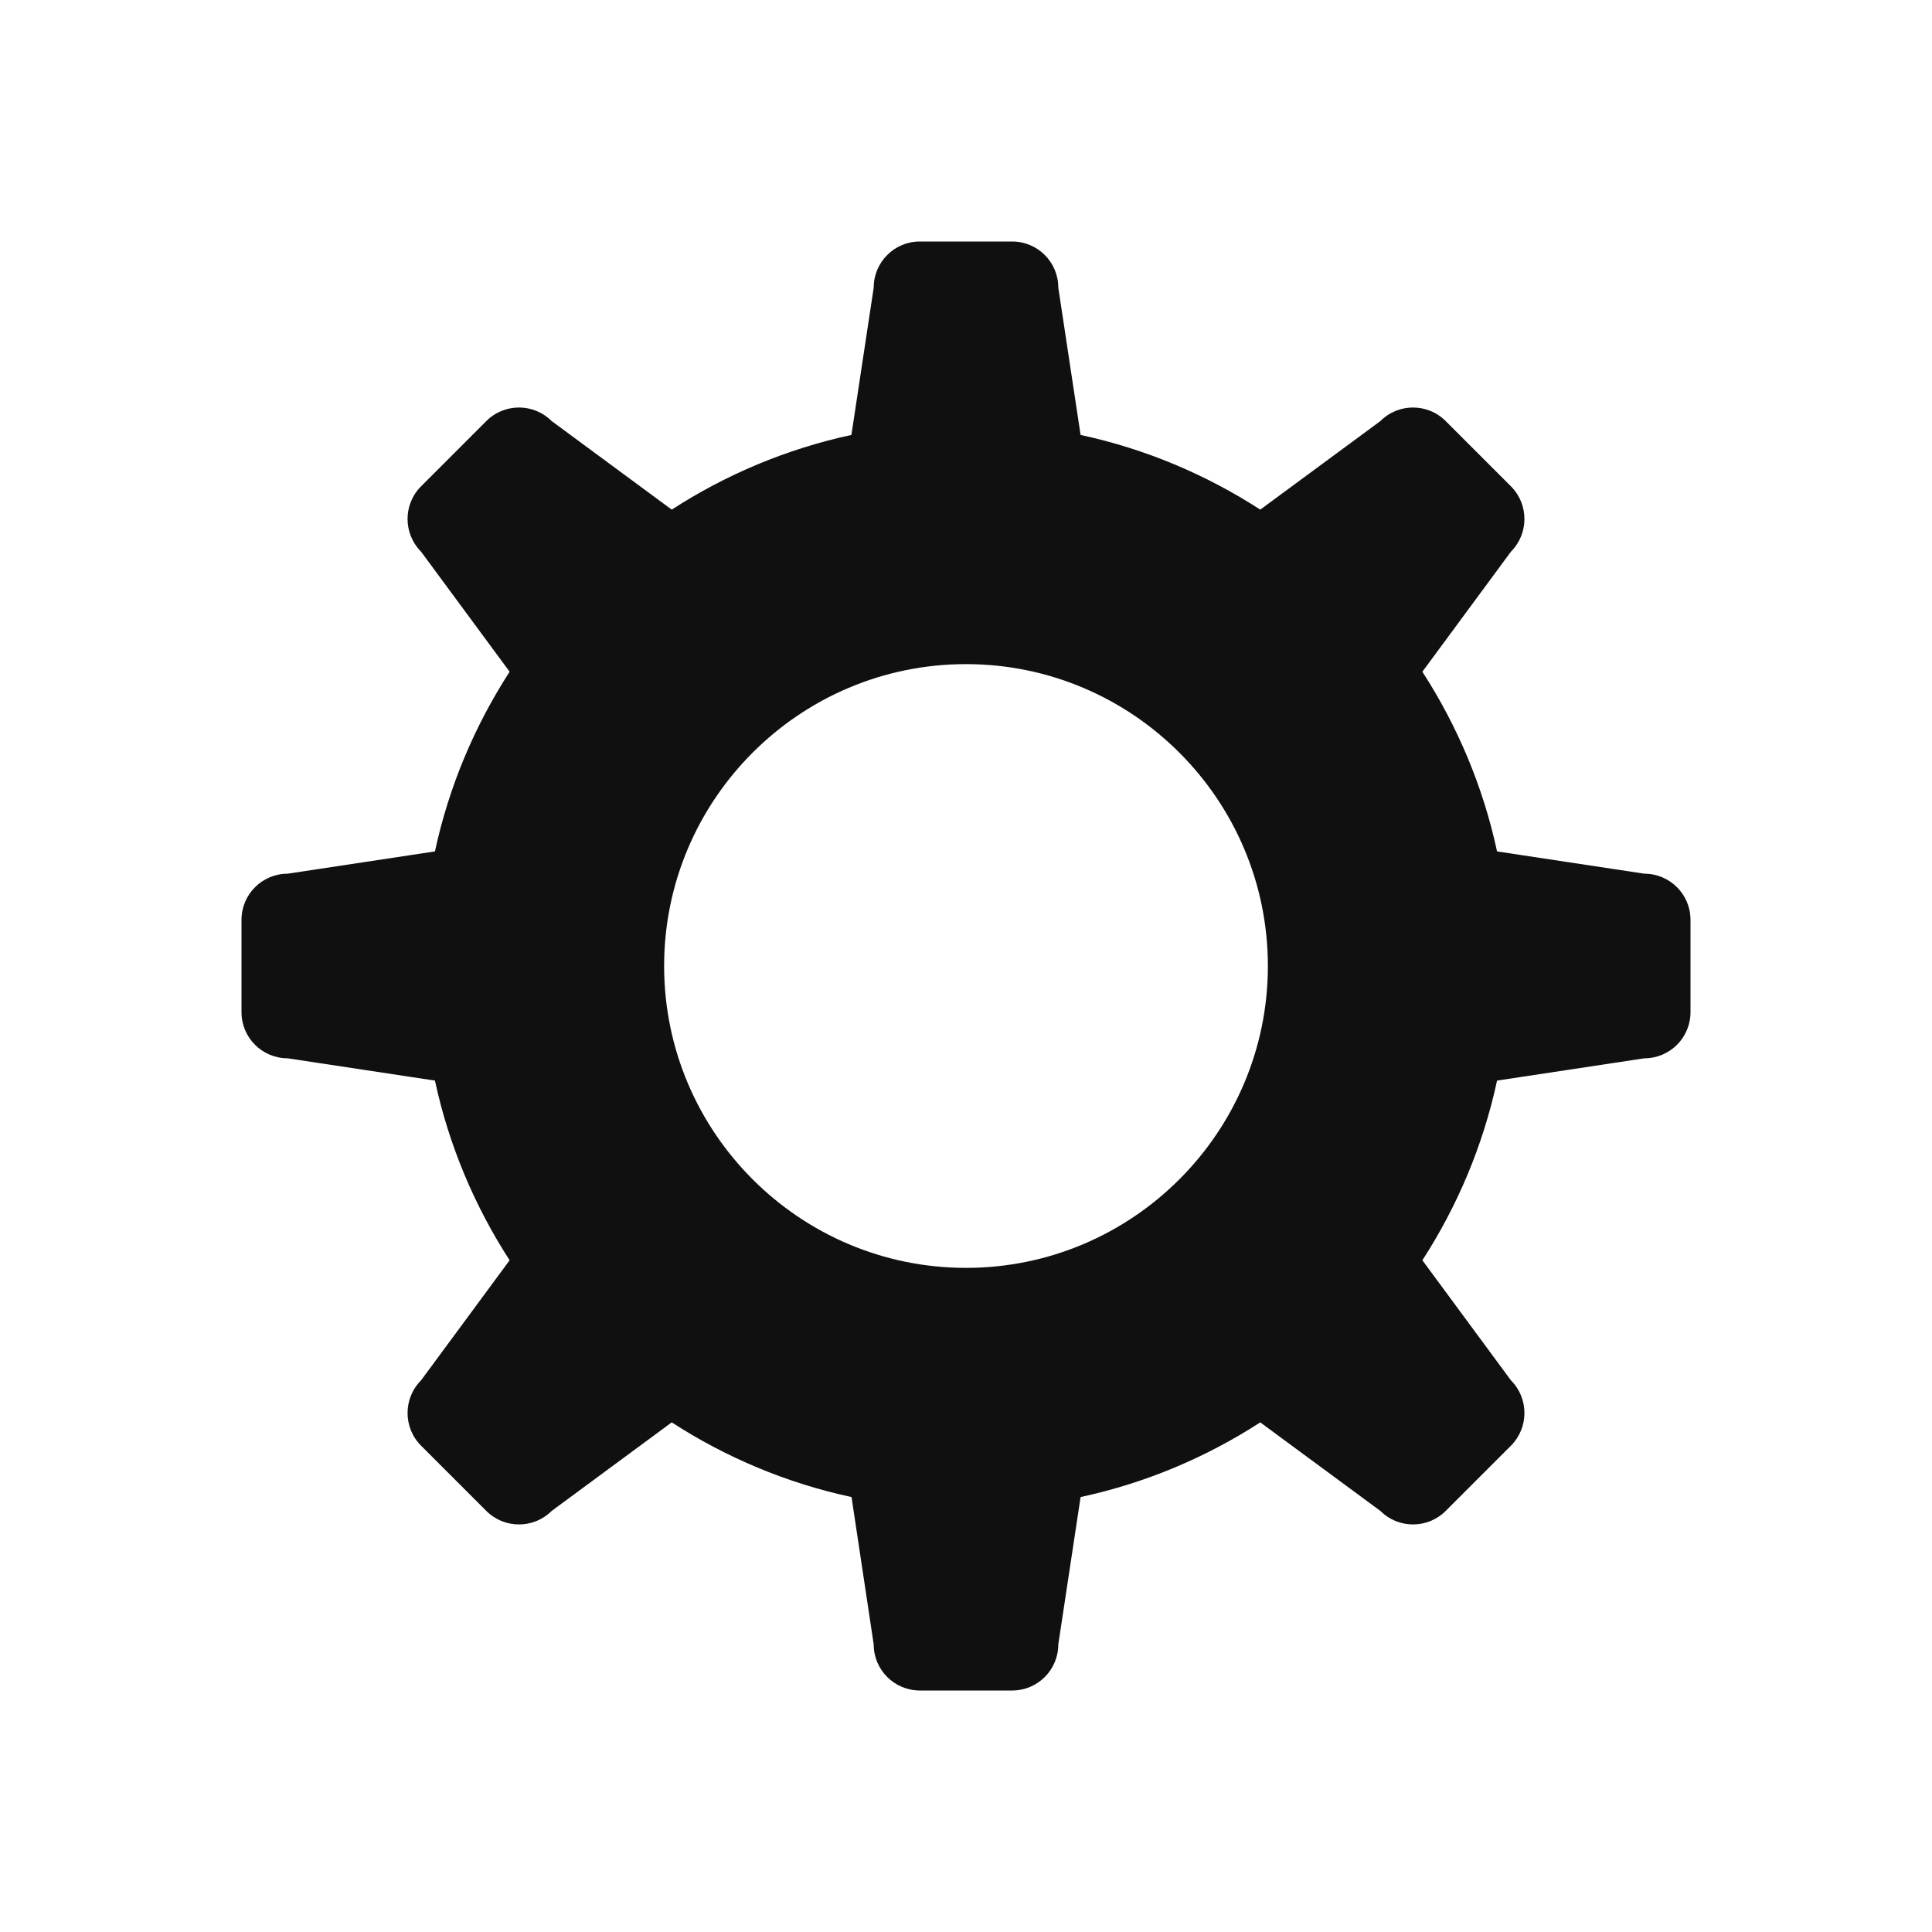 <?xml version="1.0" encoding="UTF-8"?>
<svg width="32px" height="32px" viewBox="0 0 32 32" version="1.1" xmlns="http://www.w3.org/2000/svg" xmlns:xlink="http://www.w3.org/1999/xlink">
    <!-- Generator: Sketch 51.3 (57544) - http://www.bohemiancoding.com/sketch -->
    <title>tabbarSettingsLts</title>
    <desc>Created with Sketch.</desc>
    <defs></defs>
    <g stroke="none" stroke-width="1" fill="none" fill-rule="evenodd">
        <g fill="#101010">
            <path d="M16,21 C13.243,21 11,18.757 11,16 C11,13.243 13.243,11 16,11 C18.757,11 21,13.243 21,16 C21,18.757 18.757,21 16,21 M27.235,14.471 L24.796,14.102 C24.564,13.025 24.138,12.022 23.559,11.126 L25.026,9.137 C25.324,8.838 25.324,8.354 25.026,8.055 L23.945,6.974 C23.646,6.675 23.162,6.675 22.864,6.974 L20.874,8.441 C19.979,7.862 18.975,7.436 17.898,7.204 L17.529,4.765 C17.529,4.342 17.187,4 16.765,4 L15.235,4 C14.813,4 14.471,4.342 14.471,4.765 L14.102,7.204 C13.025,7.436 12.021,7.862 11.126,8.441 L9.137,6.974 C8.838,6.675 8.354,6.675 8.055,6.974 L6.974,8.055 C6.676,8.354 6.676,8.838 6.974,9.137 L8.441,11.126 C7.862,12.022 7.436,13.025 7.204,14.102 L4.765,14.471 C4.342,14.471 4,14.813 4,15.235 L4,16.765 C4,17.187 4.342,17.529 4.765,17.529 L7.204,17.898 C7.436,18.975 7.862,19.979 8.441,20.874 L6.974,22.863 C6.676,23.162 6.676,23.646 6.974,23.945 L8.055,25.026 C8.354,25.324 8.838,25.324 9.137,25.026 L11.126,23.559 C12.021,24.138 13.025,24.564 14.104,24.796 L14.471,27.235 C14.471,27.658 14.813,28 15.235,28 L16.765,28 C17.187,28 17.529,27.658 17.529,27.235 L17.898,24.796 C18.975,24.564 19.979,24.138 20.874,23.559 L22.864,25.026 C23.162,25.324 23.646,25.324 23.945,25.026 L25.026,23.945 C25.324,23.646 25.324,23.162 25.026,22.863 L23.559,20.874 C24.138,19.979 24.564,18.975 24.796,17.898 L27.235,17.529 C27.658,17.529 28,17.187 28,16.765 L28,15.235 C28,14.813 27.658,14.471 27.235,14.471"></path>
        </g>
    </g>
</svg>